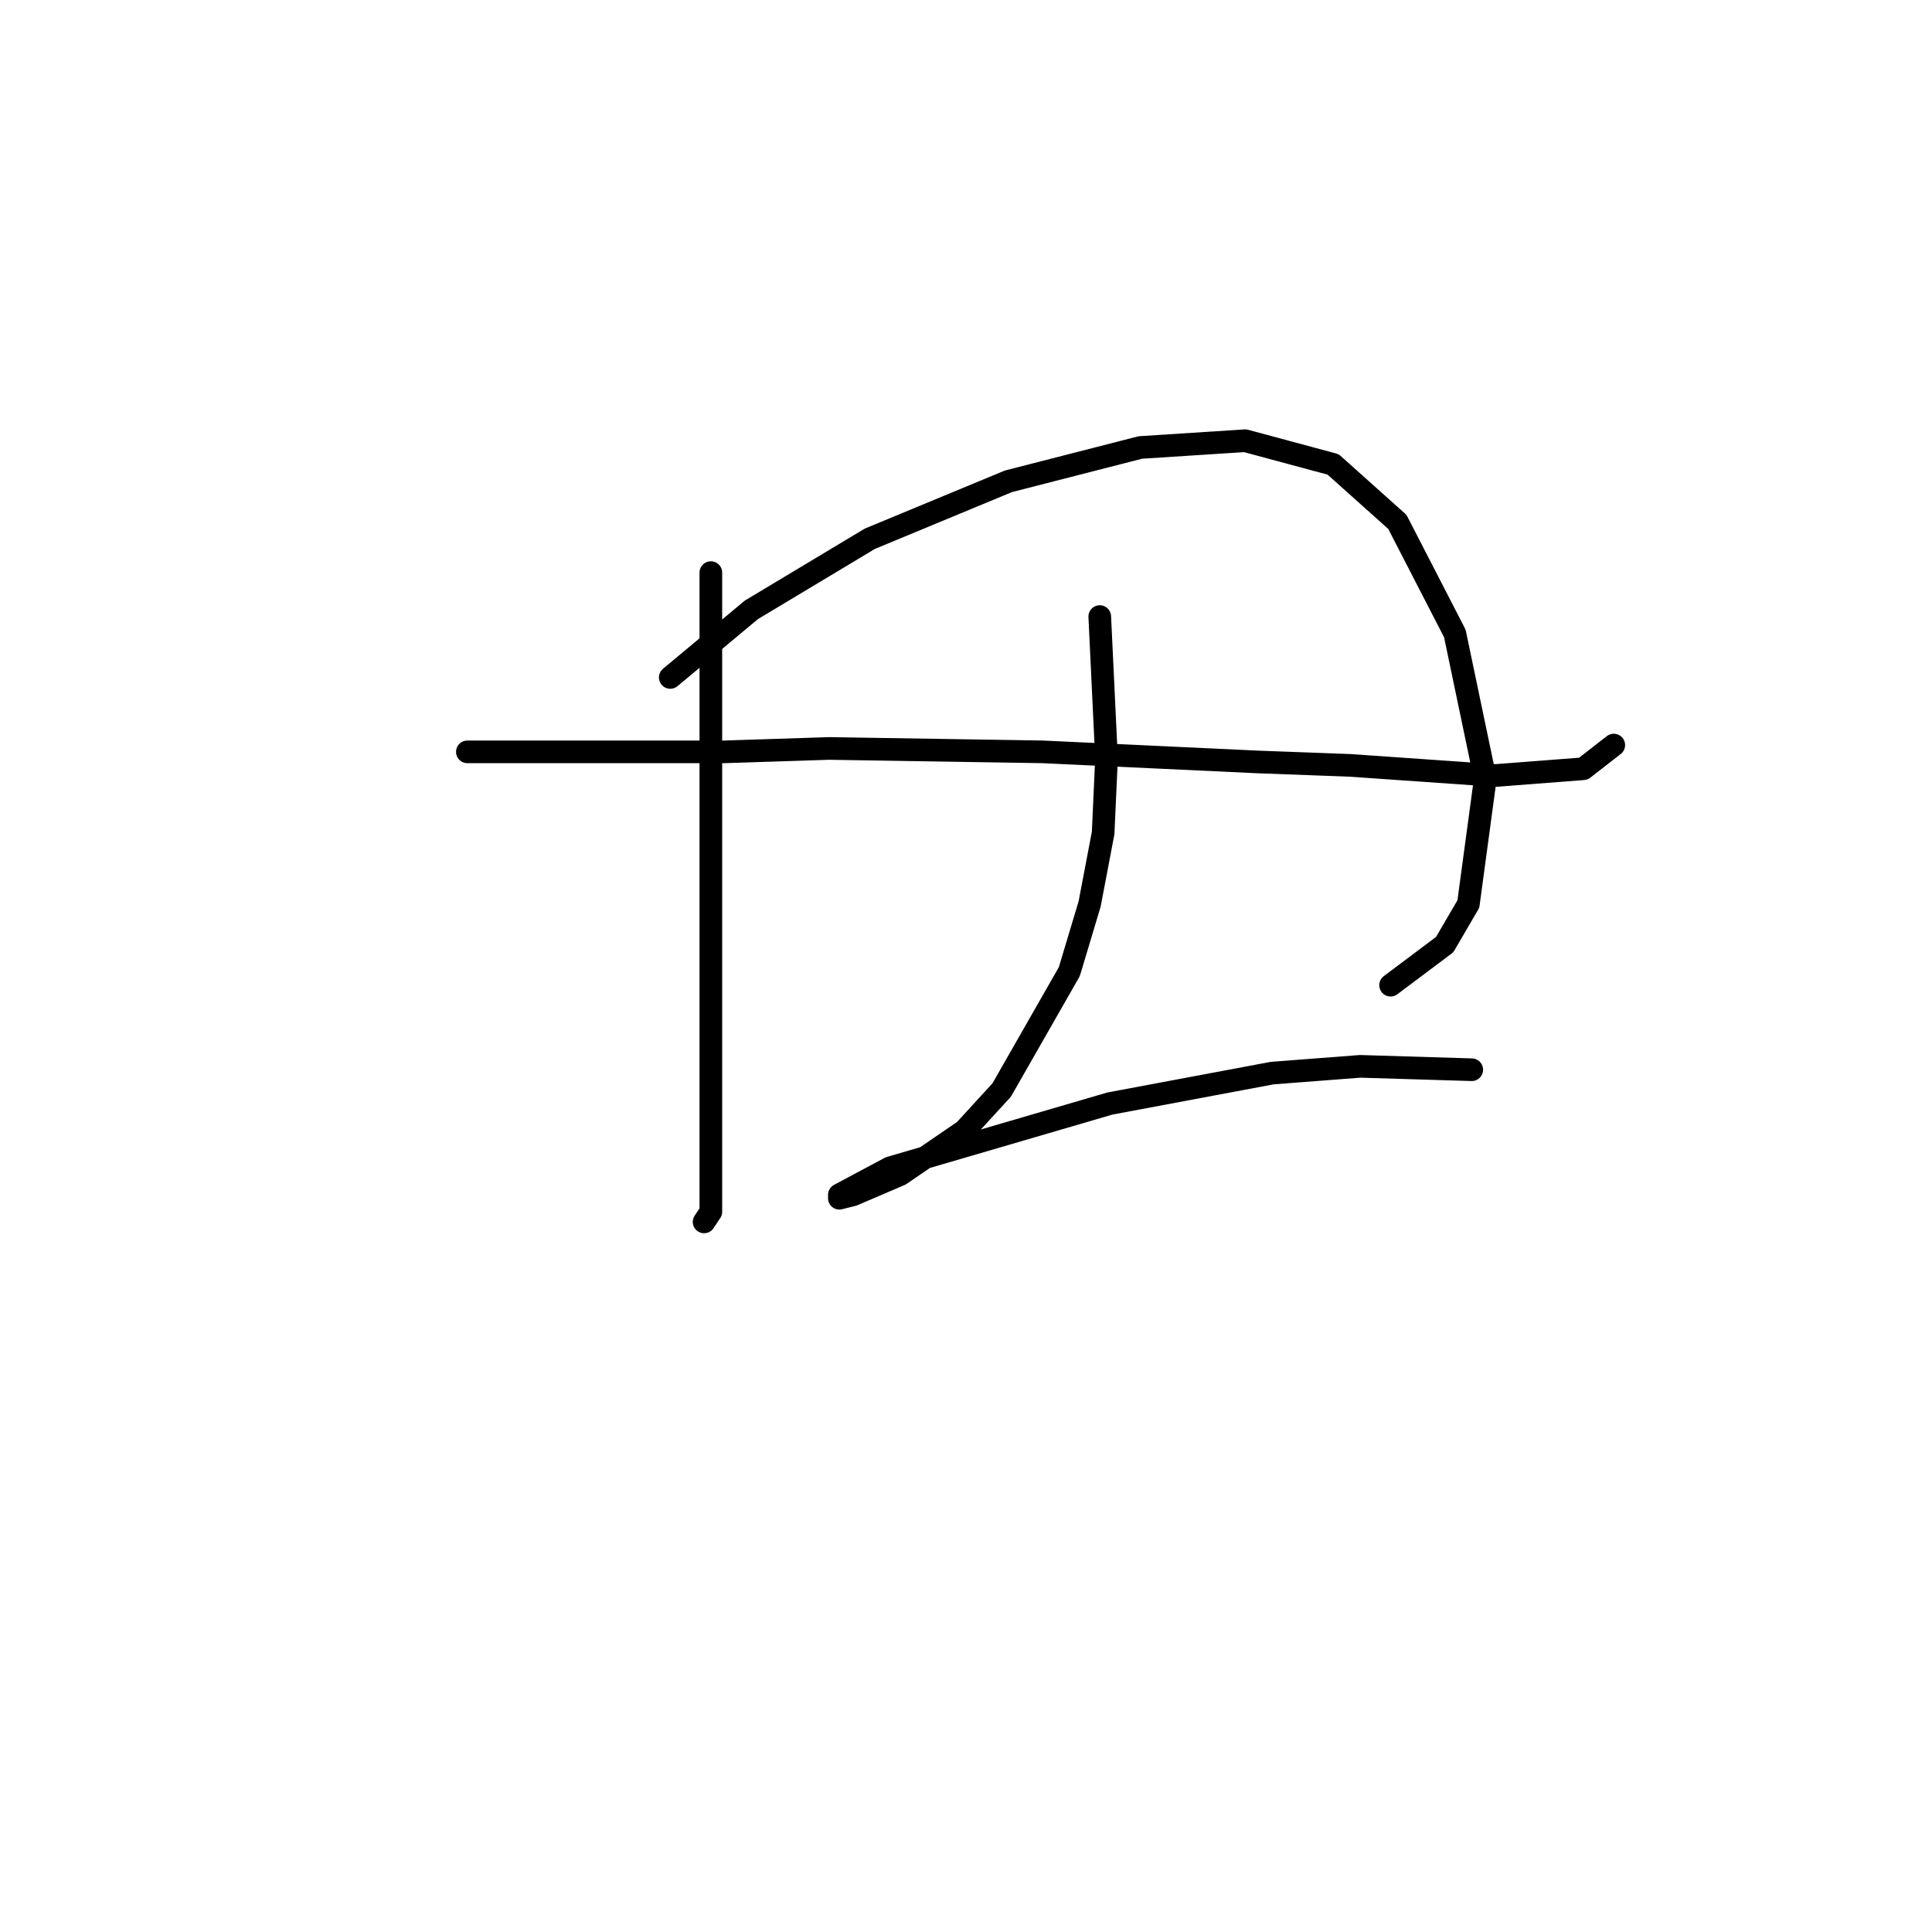 <?xml version="1.0" standalone="no"?>
    <svg width="256" height="256" xmlns="http://www.w3.org/2000/svg" version="1.1">
    <polyline stroke="black" stroke-width="3" stroke-linecap="round" fill="transparent" stroke-linejoin="round" points="61.928 99.623 72.683 99.623 83.437 99.623 95.984 99.623 109.875 99.174 138.105 99.623 166.784 100.967 178.882 101.415 198.151 102.759 209.801 101.863 213.834 98.726 213.834 98.726 " />
        <polyline stroke="black" stroke-width="3" stroke-linecap="round" fill="transparent" stroke-linejoin="round" points="94.191 75.873 94.191 88.42 94.191 100.967 94.191 113.962 94.191 125.612 94.191 146.673 94.191 157.876 94.191 160.564 93.295 161.909 93.295 161.909 " />
        <polyline stroke="black" stroke-width="3" stroke-linecap="round" fill="transparent" stroke-linejoin="round" points="88.814 89.764 94.191 85.283 99.569 80.802 115.252 71.392 133.624 63.775 151.1 59.294 164.991 58.397 176.642 61.534 185.156 69.152 192.774 83.939 196.807 103.207 194.566 119.787 191.429 125.164 184.26 130.542 184.26 130.542 " />
        <polyline stroke="black" stroke-width="3" stroke-linecap="round" fill="transparent" stroke-linejoin="round" points="145.723 81.699 146.171 91.109 146.619 100.519 146.171 110.377 144.379 119.787 141.69 128.749 132.728 144.433 127.799 149.81 119.285 155.635 113.012 158.324 111.219 158.772 111.219 158.324 117.941 154.739 147.067 146.225 168.576 142.192 180.227 141.296 195.014 141.744 195.014 141.744 " />
        </svg>